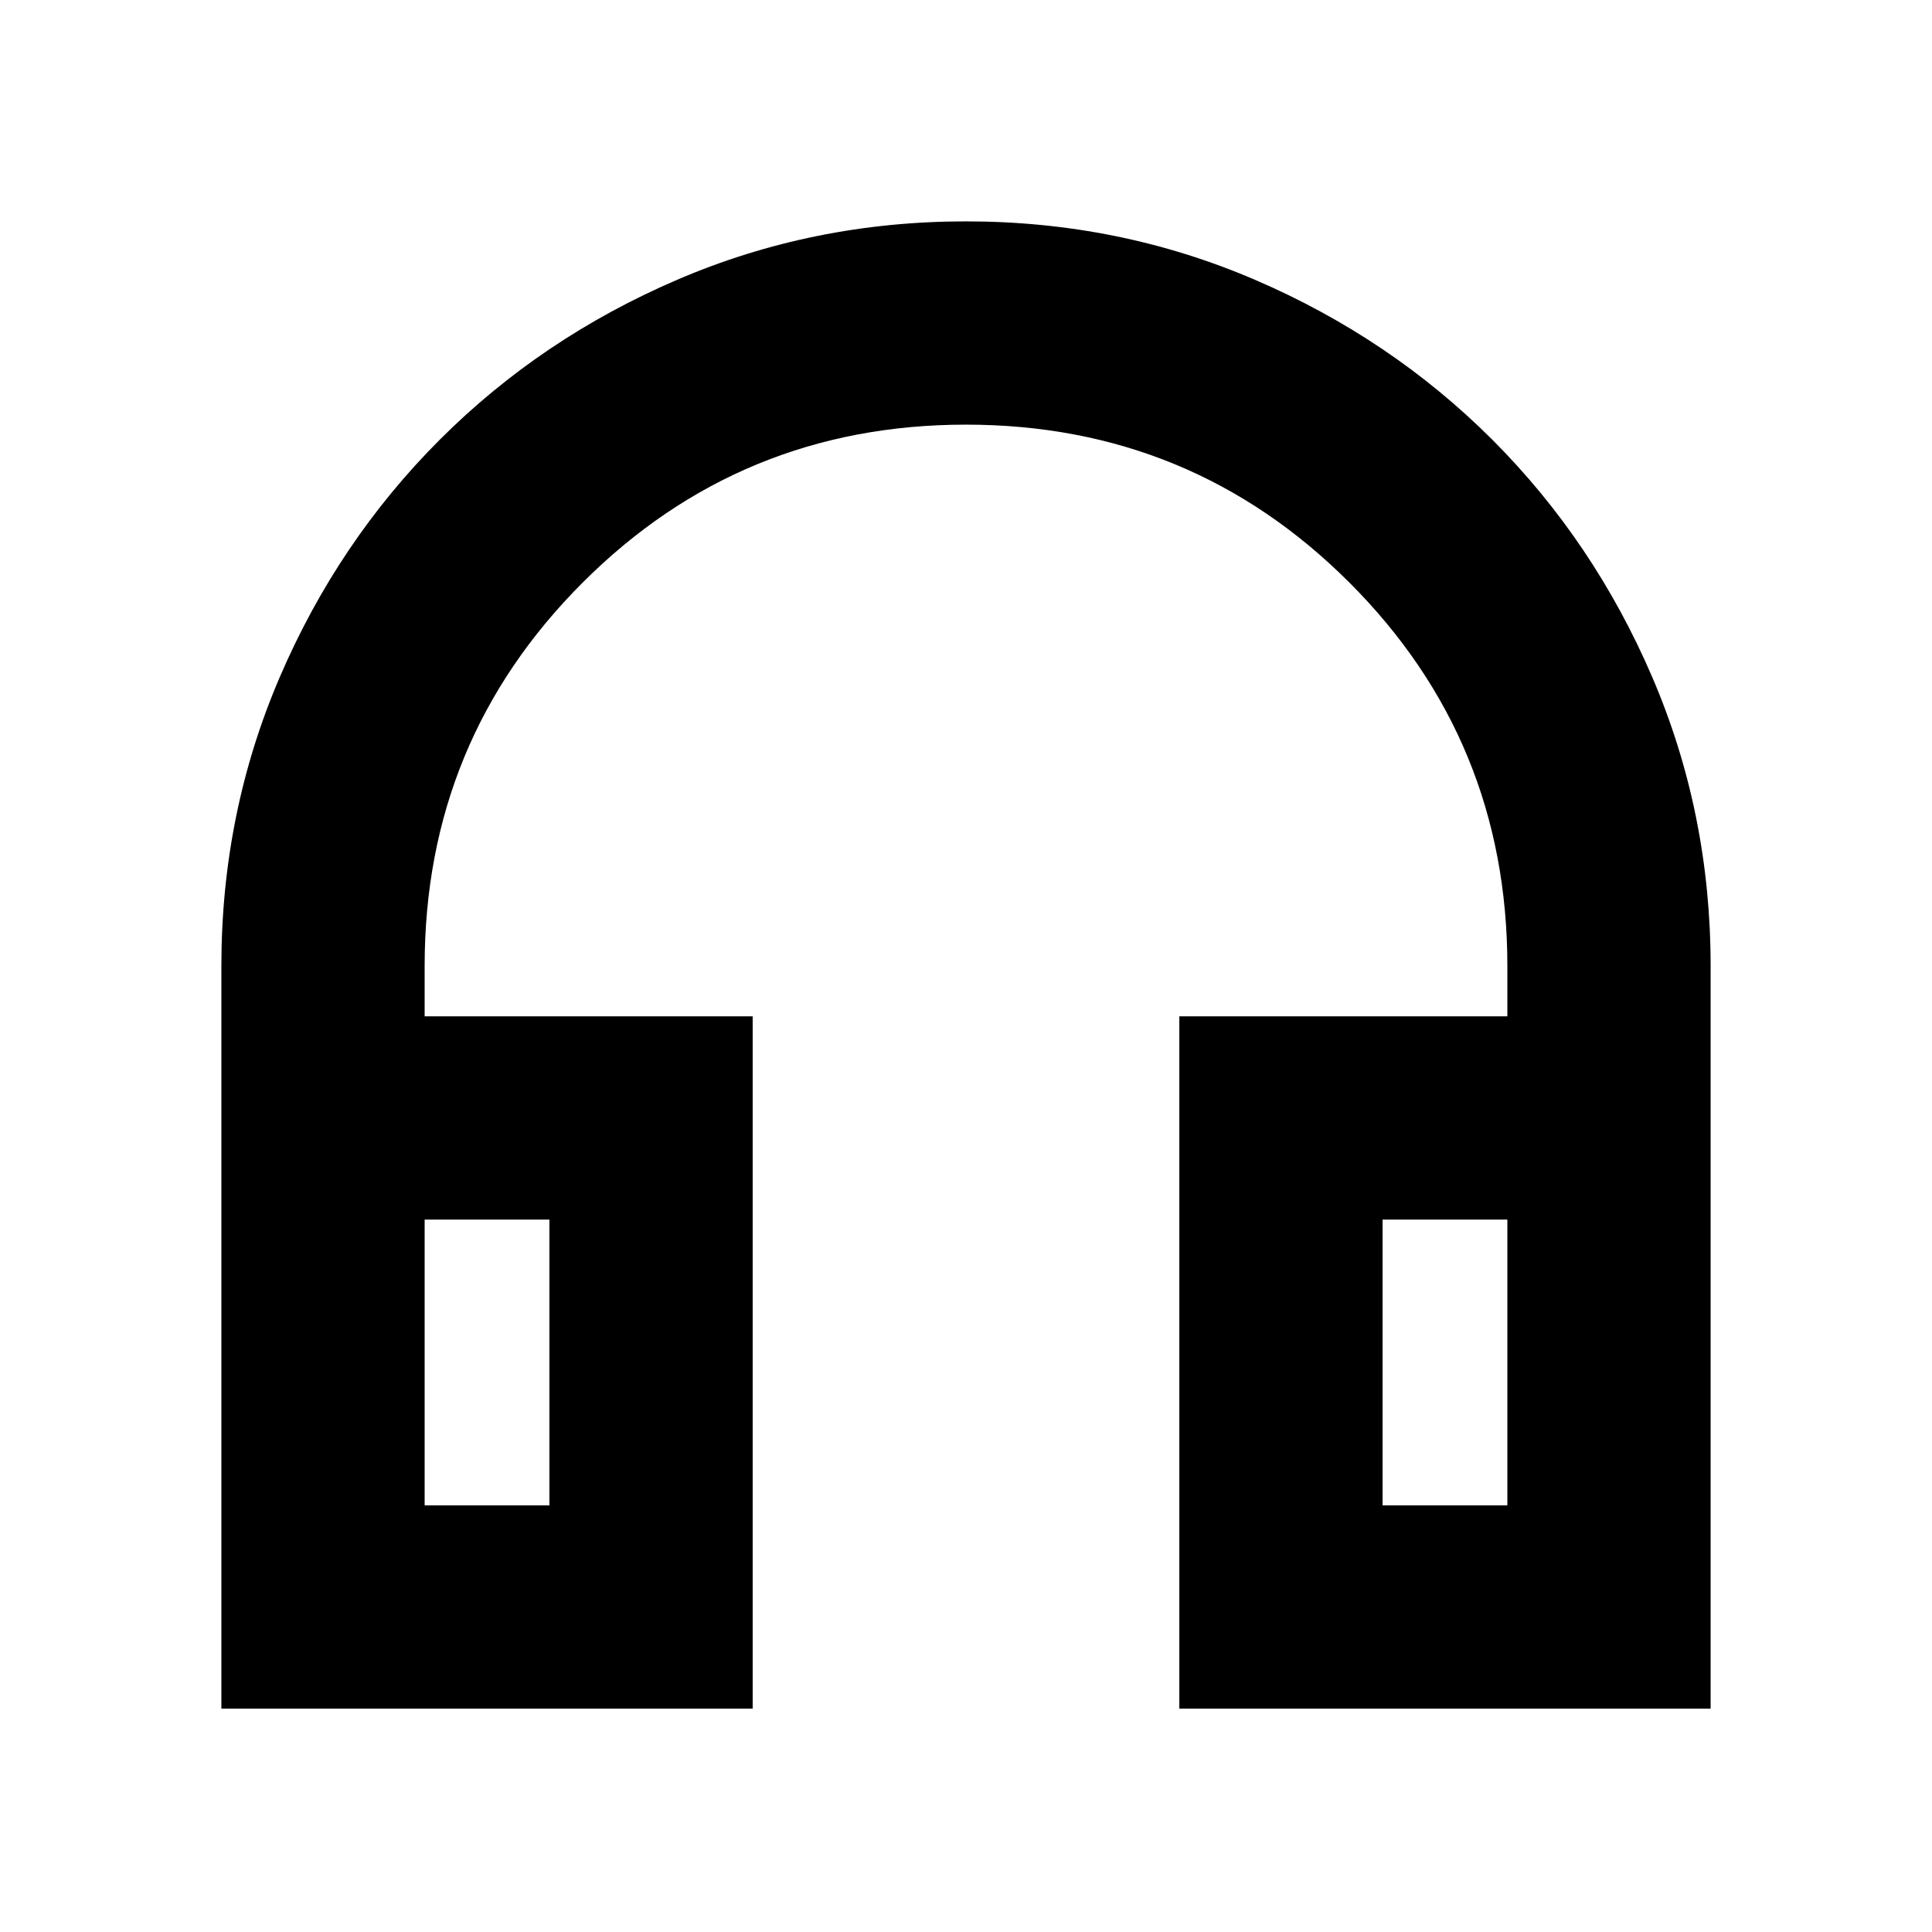 <svg xmlns="http://www.w3.org/2000/svg" height="24" width="24"><path d="M2.75 21.225V12Q2.75 10.1 3.475 8.412Q4.2 6.725 5.463 5.462Q6.725 4.2 8.413 3.475Q10.1 2.75 12 2.75Q13.9 2.75 15.588 3.475Q17.275 4.2 18.538 5.462Q19.8 6.725 20.525 8.412Q21.25 10.1 21.25 12V21.225H14.65V12.625H18.725V12Q18.725 9.2 16.763 7.237Q14.8 5.275 12 5.275Q9.2 5.275 7.238 7.237Q5.275 9.2 5.275 12V12.625H9.35V21.225ZM5.275 18.7H6.825V15.15H5.275ZM17.175 18.7H18.725V15.15H17.175ZM5.275 18.7H6.825ZM17.175 18.7H18.725Z"/></svg>